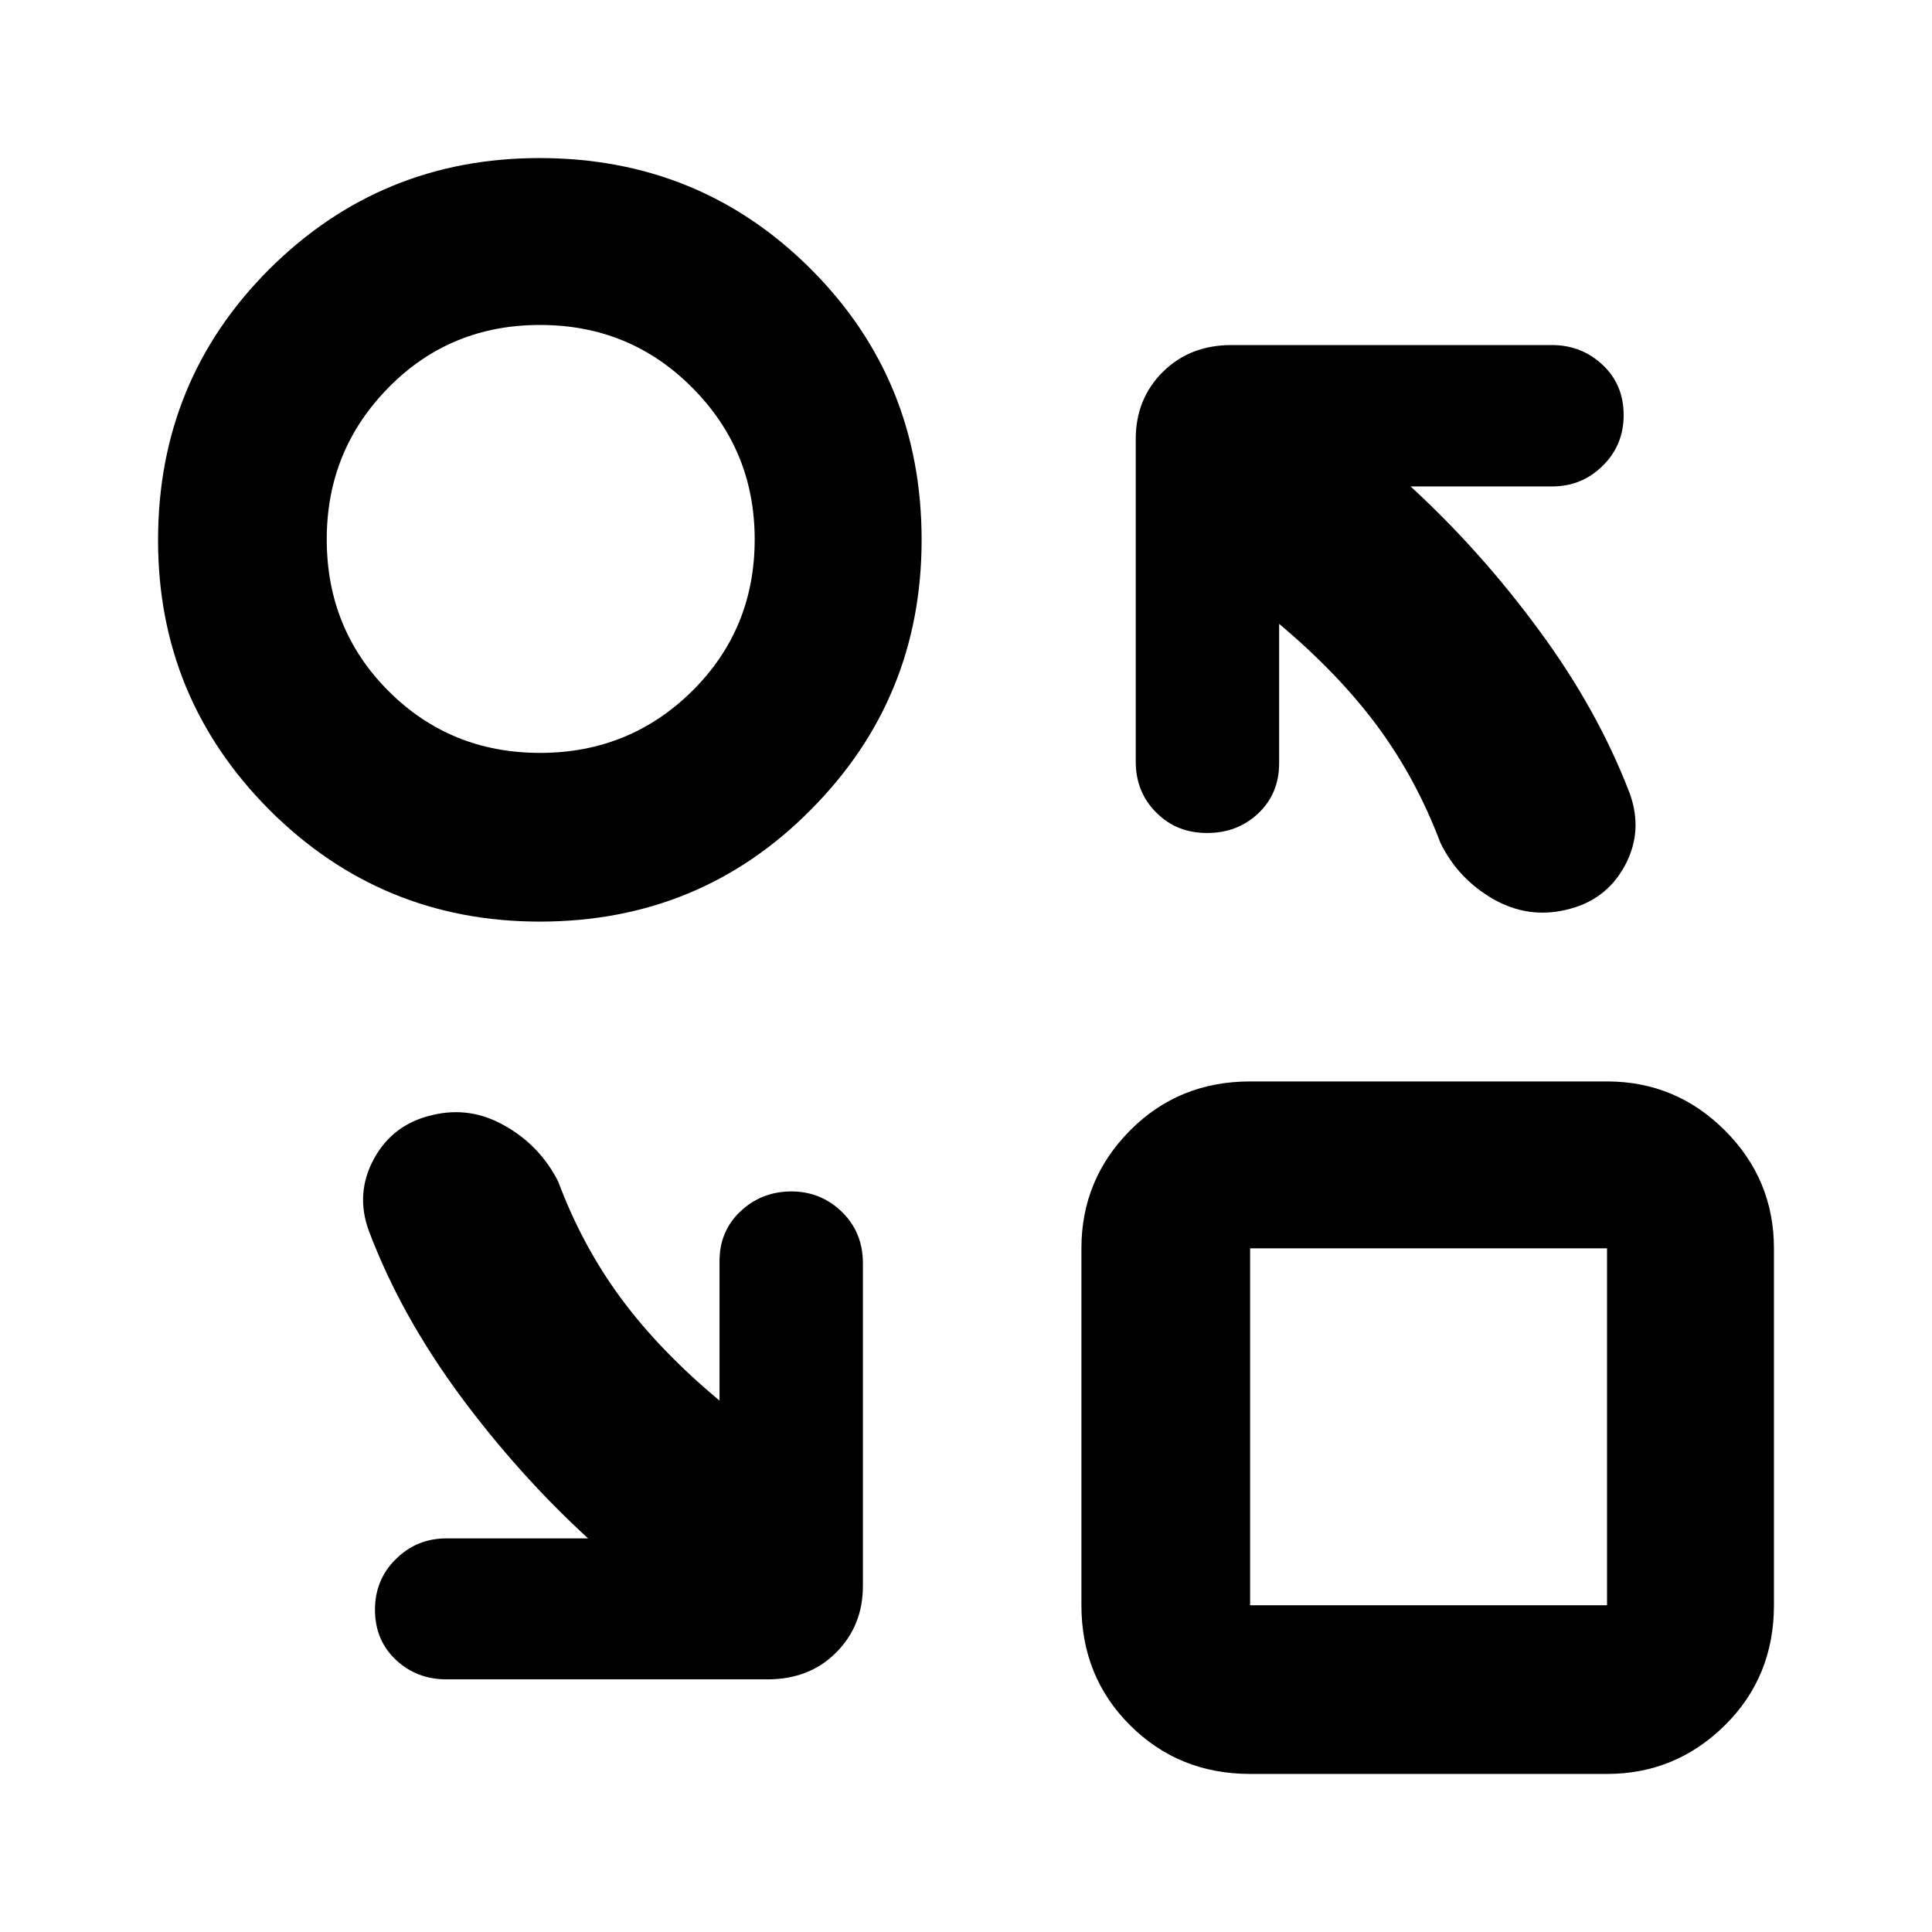 <?xml version="1.0" encoding="utf-8"?>
<svg xmlns="http://www.w3.org/2000/svg" height="48" viewBox="0 -960 960 960" width="48">
  <path d="M 635.593 -650.01 L 635.593 -580.75 C 635.593 -570.66 632.11 -562.33 625.182 -555.8 C 618.234 -549.27 609.785 -546.09 599.849 -546.09 C 589.895 -546.09 581.483 -549.27 574.613 -556.19 C 567.766 -562.93 564.343 -571.45 564.343 -581.53 L 564.343 -741.85 C 564.343 -755.1 568.796 -766.19 577.702 -775.1 C 586.609 -783.99 597.99 -788.54 611.843 -788.54 L 771.166 -788.54 C 781.043 -788.54 789.434 -785.19 796.38 -778.65 C 803.306 -772.13 806.79 -763.81 806.79 -753.72 C 806.79 -743.83 803.306 -735.32 796.38 -728.58 C 789.434 -721.65 781.043 -718.29 771.166 -718.29 L 700.905 -718.29 C 723.982 -697.1 745.258 -673.36 764.734 -646.84 C 784.19 -620.51 799.191 -593.4 809.76 -565.9 C 814.371 -553.22 813.539 -541.16 807.286 -529.68 C 801.011 -518.19 791.275 -510.87 778.093 -507.91 C 765.545 -504.93 753.511 -506.71 741.972 -513.25 C 730.415 -519.97 721.686 -529.09 715.749 -541.16 C 707.833 -562.14 697.441 -581.53 684.577 -598.95 C 671.713 -616.35 655.385 -633.39 635.593 -650.01 Z M 357.521 -264.07 L 357.521 -333.34 C 357.521 -343.24 360.984 -351.55 367.93 -358.08 C 374.857 -364.62 383.308 -367.98 393.264 -367.98 C 403.219 -367.98 411.611 -364.42 418.478 -357.69 C 425.327 -350.96 428.771 -342.44 428.771 -332.35 L 428.771 -171.84 C 428.771 -158.78 424.318 -147.71 415.41 -138.8 C 406.506 -129.88 395.124 -125.53 381.27 -125.53 L 221.947 -125.53 C 212.072 -125.53 203.66 -128.7 196.713 -135.23 C 189.785 -141.76 186.322 -150.07 186.322 -160.16 C 186.322 -170.06 189.785 -178.57 196.713 -185.29 C 203.66 -192.22 212.072 -195.59 221.947 -195.59 L 292.207 -195.59 C 269.113 -216.77 247.835 -240.53 228.381 -266.84 C 208.905 -293.37 193.903 -320.29 183.353 -348.2 C 178.722 -360.66 179.553 -372.74 185.827 -384.21 C 192.083 -395.69 201.819 -403 215.02 -405.98 C 227.549 -408.95 239.582 -407.17 251.14 -400.44 C 262.679 -393.9 271.425 -384.59 277.363 -372.91 C 285.28 -351.74 295.67 -332.35 308.536 -314.93 C 321.401 -297.53 337.729 -280.5 357.521 -264.07 Z M 268.186 -502.06 C 215.688 -502.06 170.953 -520.58 133.983 -557.46 C 97.012 -594.53 78.537 -639.18 78.537 -691.59 C 78.537 -744.7 97.012 -789.52 133.965 -826.41 C 170.918 -863.12 215.617 -881.46 268.045 -881.46 C 321.109 -881.46 366.037 -863.12 402.795 -826.41 C 439.554 -789.7 457.942 -744.88 457.942 -691.76 C 457.942 -639.18 439.588 -594.53 402.902 -557.65 C 366.231 -520.58 321.321 -502.06 268.186 -502.06 Z M 268.345 -585.89 C 297.974 -585.89 323.155 -596.12 343.89 -616.59 C 364.626 -637.06 375.002 -662.29 375.002 -691.94 C 375.002 -721.59 364.626 -746.64 343.89 -767.46 C 323.155 -788.29 297.974 -798.53 268.345 -798.53 C 238.663 -798.53 213.588 -788.29 193.082 -767.46 C 172.594 -746.64 162.358 -721.59 162.358 -691.94 C 162.358 -662.29 172.594 -637.06 193.082 -616.59 C 213.588 -596.12 238.663 -585.89 268.345 -585.89 Z M 621.174 -78.541 C 597.528 -78.541 577.64 -86.657 561.529 -102.72 C 545.399 -118.78 537.352 -138.71 537.352 -162.36 L 537.352 -339.71 C 537.352 -362.48 545.399 -382.06 561.529 -398.29 C 577.64 -414.53 597.528 -422.64 621.174 -422.64 L 798.523 -422.64 C 821.323 -422.64 840.841 -414.53 857.093 -398.29 C 873.346 -382.06 881.463 -362.48 881.463 -339.71 L 881.463 -162.36 C 881.463 -138.71 873.346 -118.78 857.093 -102.72 C 840.841 -86.657 821.323 -78.541 798.523 -78.541 L 621.174 -78.541 Z M 621.174 -162.36 L 798.523 -162.36 L 798.523 -339.71 L 621.174 -339.71 L 621.174 -162.36 Z" style=""/>
</svg>